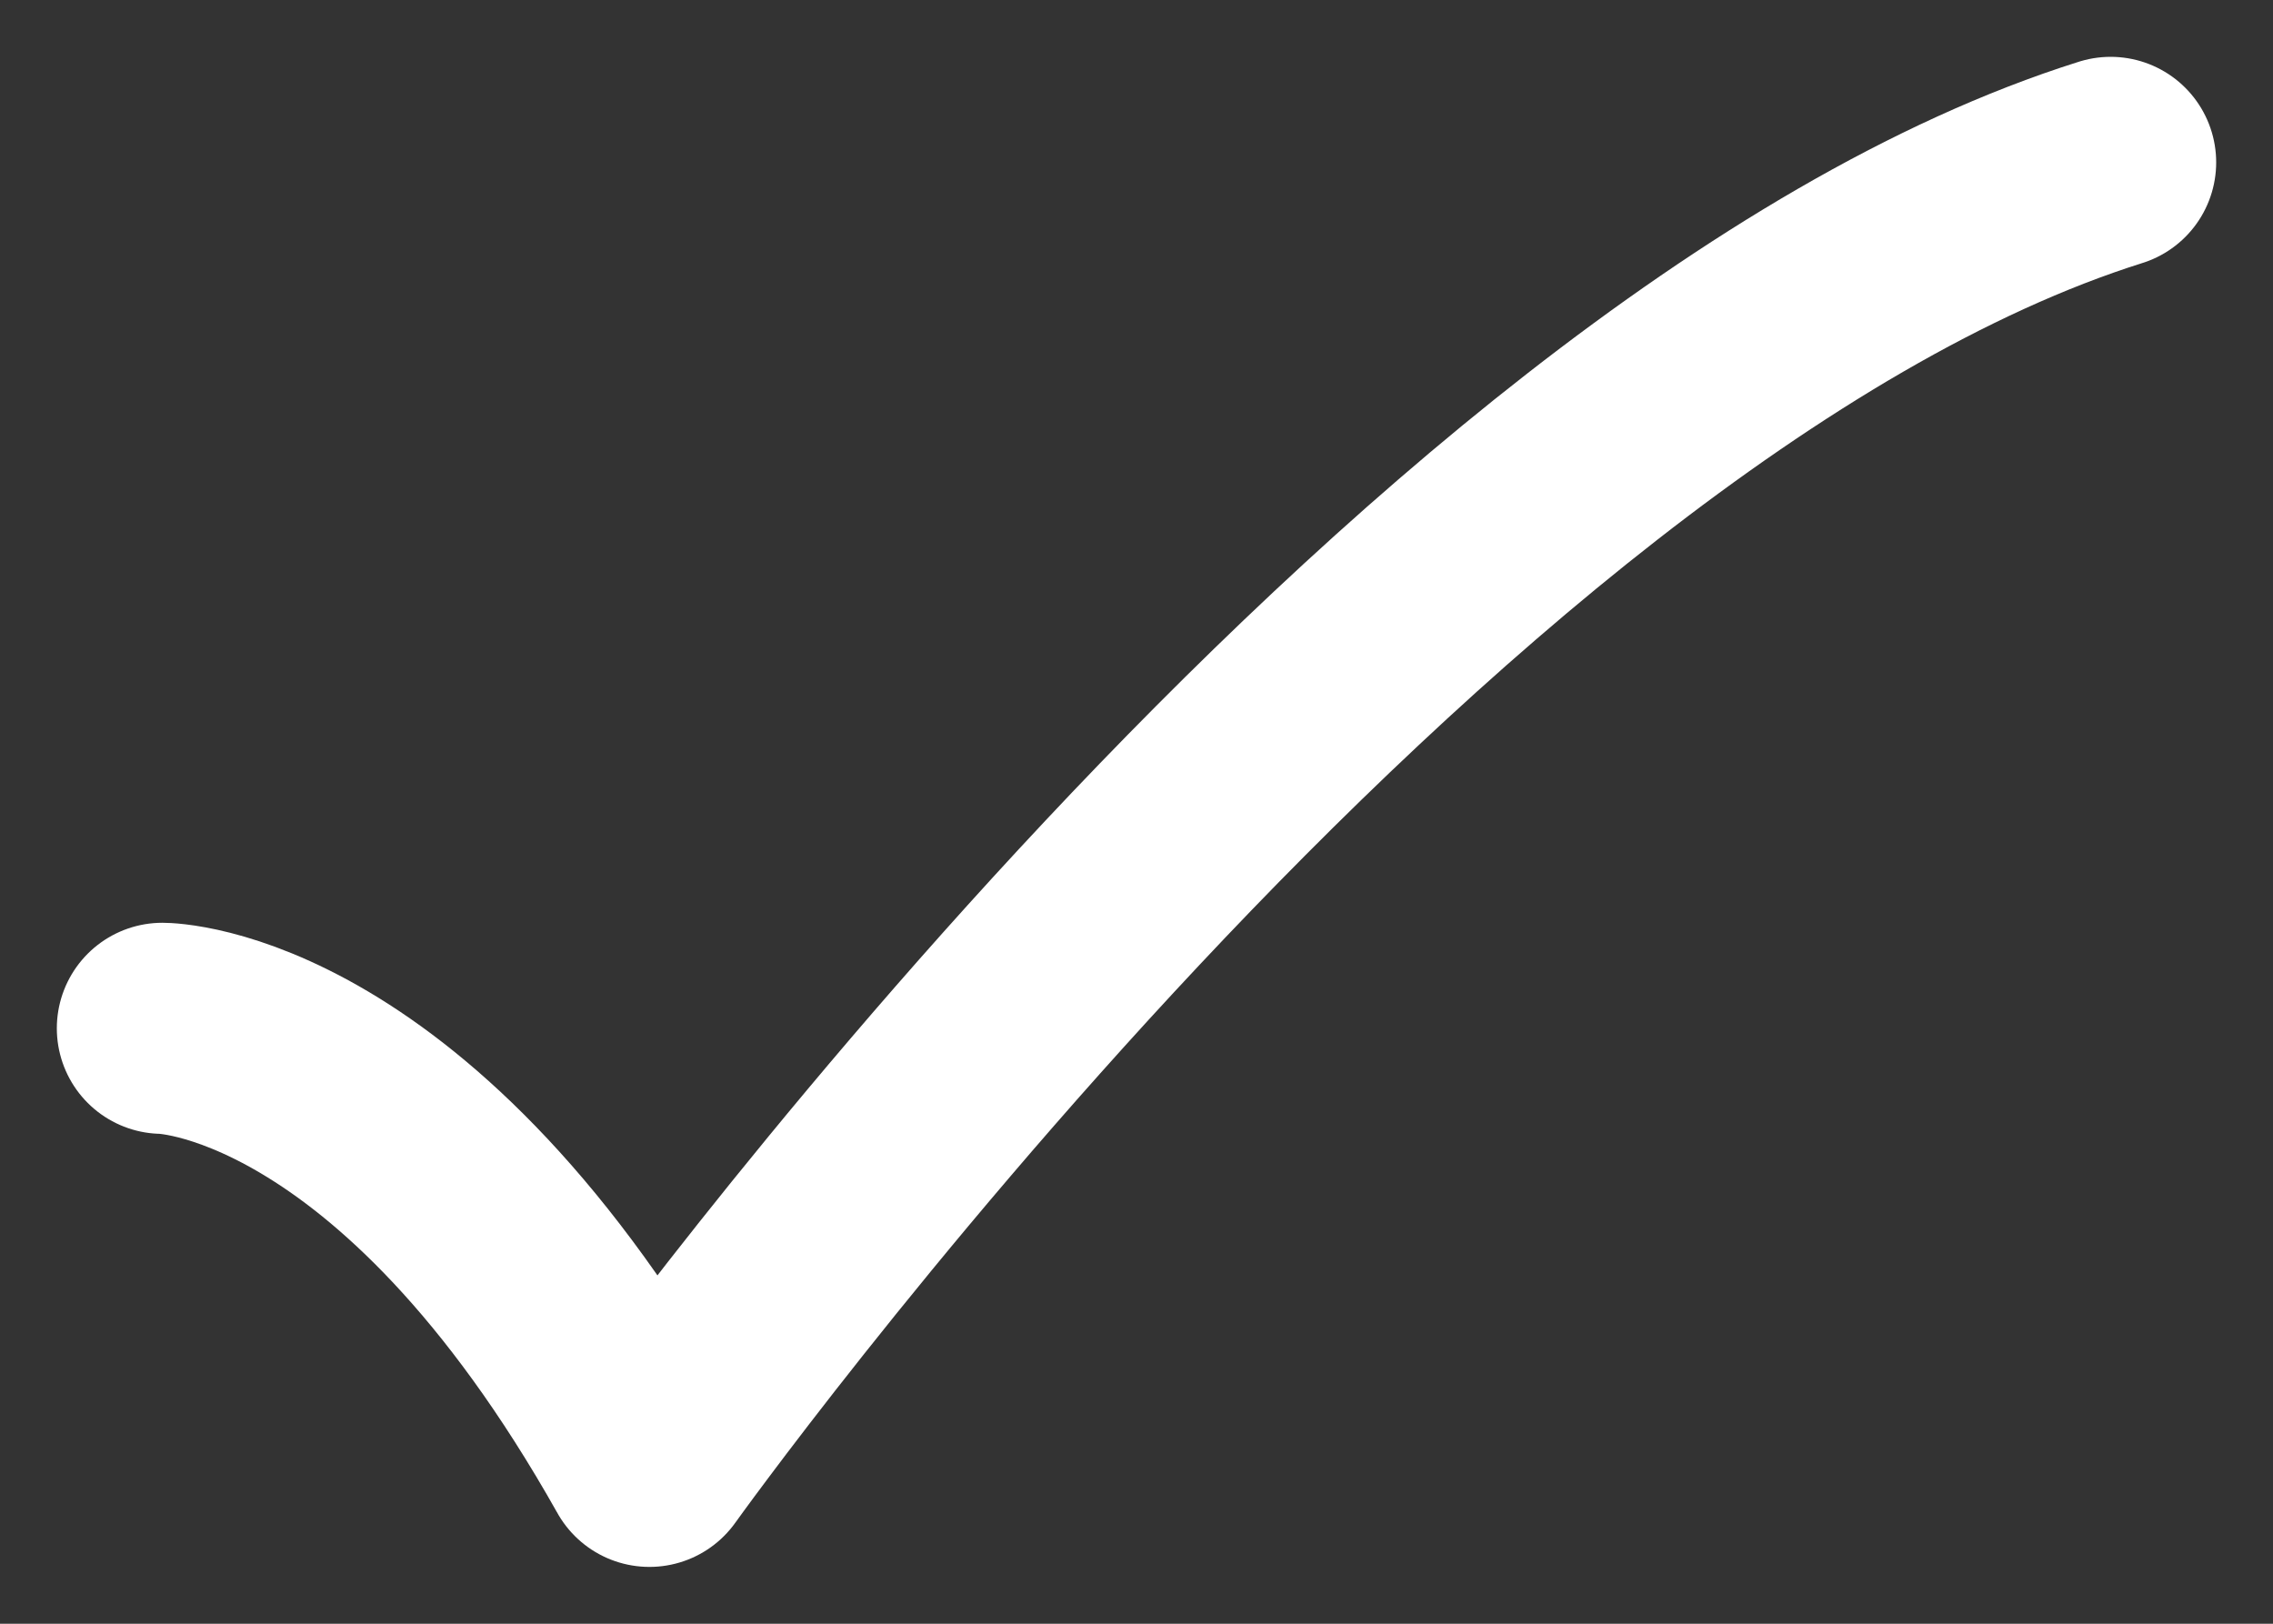 <svg width="14" height="10" viewBox="0 0 14 10" fill="none" xmlns="http://www.w3.org/2000/svg">
<rect x="0" y="0" width="14" height="10" fill="#333333" stroke="none"/>
<path id="Vector 6665" d="M1 6.333C1 6.333 2.5 6.333 4 9C4 9 8.765 2.333 13 1" stroke="white" stroke-width="1.3" stroke-linecap="round" stroke-linejoin="round"/>
</svg>
